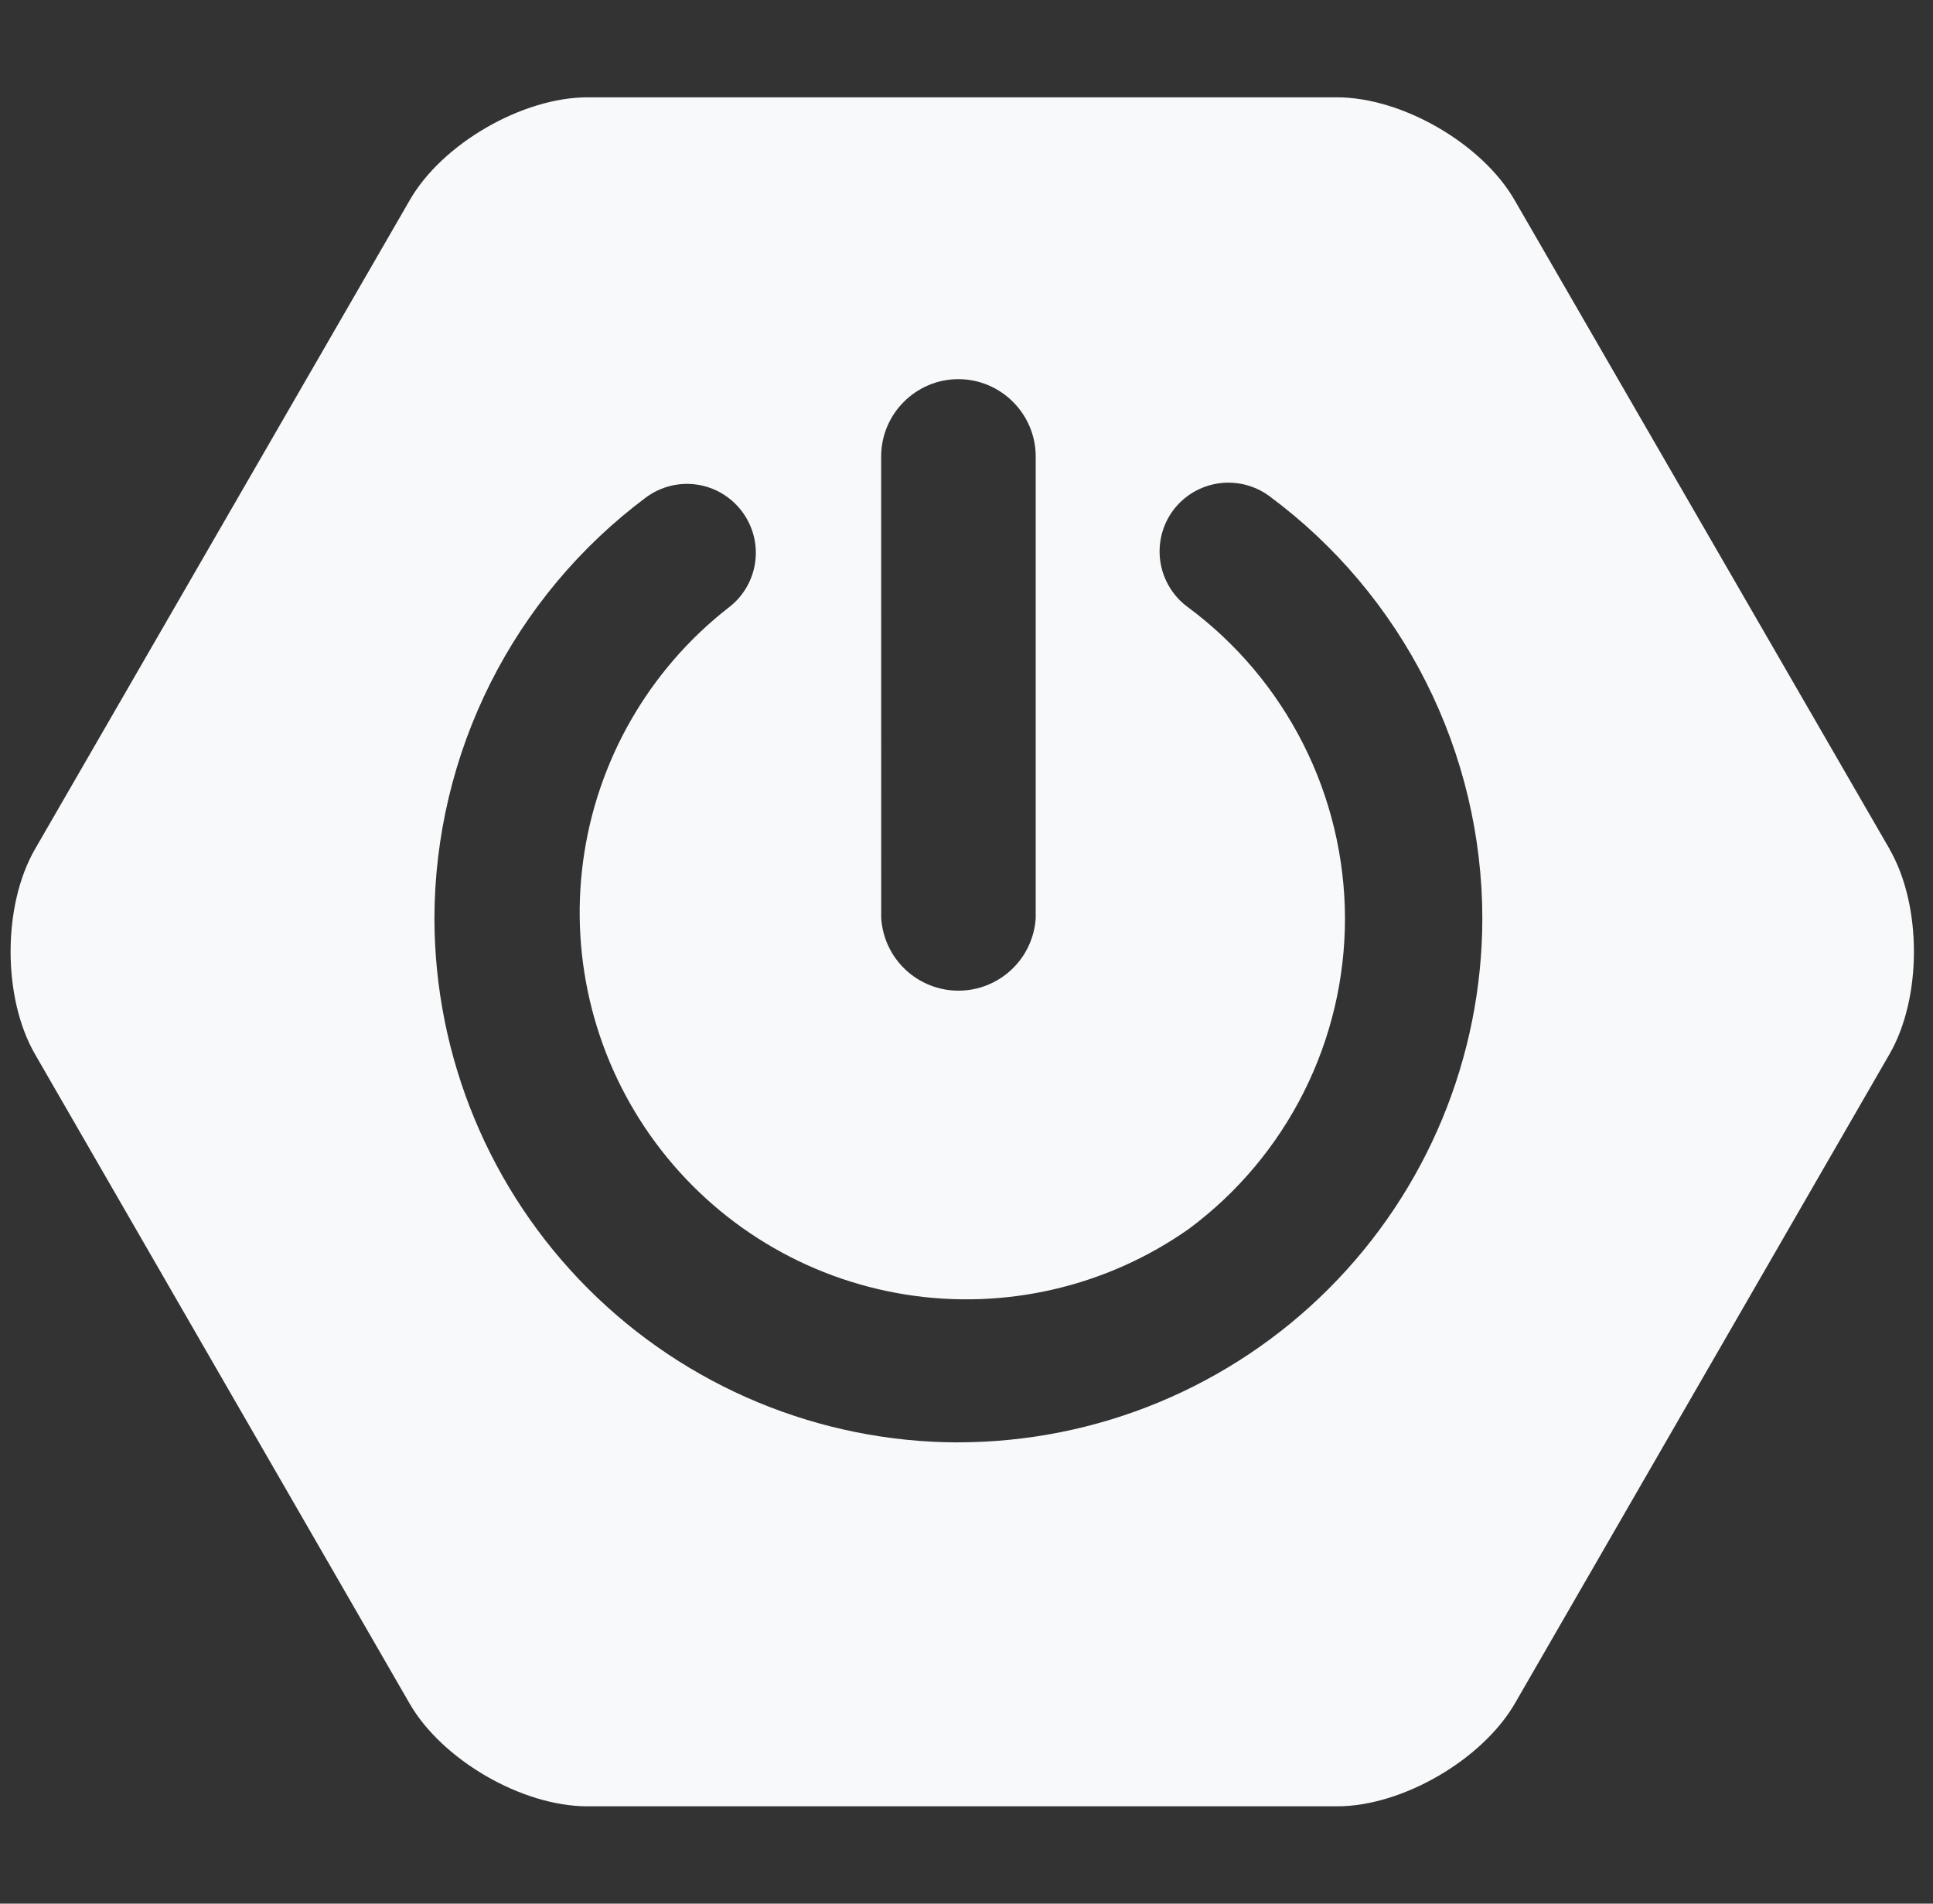 <svg width="65" height="64" viewBox="0 0 65 64" fill="none" xmlns="http://www.w3.org/2000/svg">
<rect x="0" y="0" width="65" height="64" fill="#333333" stroke="none"/>
<g clip-path="url(#clip0_316_403)">
<path d="M63.542 28.549L50.928 6.723C49.835 4.829 47.15 3.272 44.955 3.272H19.755C17.568 3.272 14.872 4.829 13.782 6.723L1.176 28.549C0.083 30.443 0.083 33.544 1.176 35.44L13.776 57.277C14.87 59.171 17.555 60.728 19.75 60.728H44.963C47.15 60.728 49.832 59.171 50.936 57.277L63.539 35.437C64.632 33.544 64.632 30.443 63.539 28.549H63.542ZM29.63 15.347C29.63 13.915 30.798 12.747 32.227 12.747C33.656 12.747 34.827 13.915 34.827 15.347V30.869C34.785 31.529 34.493 32.149 34.01 32.601C33.528 33.054 32.891 33.306 32.23 33.306C31.568 33.306 30.932 33.054 30.449 32.601C29.967 32.149 29.675 31.529 29.632 30.869L29.63 15.347ZM32.227 48.493C27.555 48.487 23.077 46.628 19.774 43.324C16.471 40.02 14.613 35.541 14.608 30.869C14.615 28.122 15.261 25.413 16.495 22.958C17.73 20.503 19.518 18.369 21.72 16.725C21.964 16.544 22.242 16.412 22.537 16.338C22.831 16.264 23.138 16.248 23.439 16.293C23.74 16.337 24.029 16.441 24.289 16.598C24.55 16.754 24.777 16.961 24.958 17.205C25.139 17.449 25.271 17.726 25.346 18.02C25.42 18.314 25.436 18.621 25.391 18.921C25.347 19.222 25.244 19.51 25.088 19.771C24.933 20.032 24.727 20.259 24.483 20.44C21.812 22.53 20.063 25.581 19.609 28.943C19.156 32.304 20.034 35.709 22.056 38.433C24.078 41.156 27.084 42.981 30.433 43.519C33.782 44.057 37.209 43.265 39.982 41.312C41.611 40.102 42.933 38.527 43.844 36.713C44.755 34.9 45.228 32.899 45.227 30.869C45.222 28.833 44.74 26.825 43.821 25.008C42.901 23.191 41.569 21.613 39.931 20.403C39.438 20.037 39.11 19.491 39.019 18.885C38.927 18.278 39.08 17.66 39.443 17.165C39.809 16.672 40.354 16.344 40.961 16.253C41.568 16.161 42.186 16.314 42.681 16.677C44.9 18.319 46.704 20.458 47.948 22.923C49.192 25.387 49.842 28.109 49.846 30.869C49.842 35.542 47.985 40.022 44.681 43.326C41.377 46.63 36.897 48.487 32.224 48.491" fill="#F8F9FA"/>
</g>
<defs>
<clipPath id="clip0_316_403">
<rect width="64" height="64" fill="white" transform="translate(0.36)"/>
</clipPath>
</defs>
</svg>
